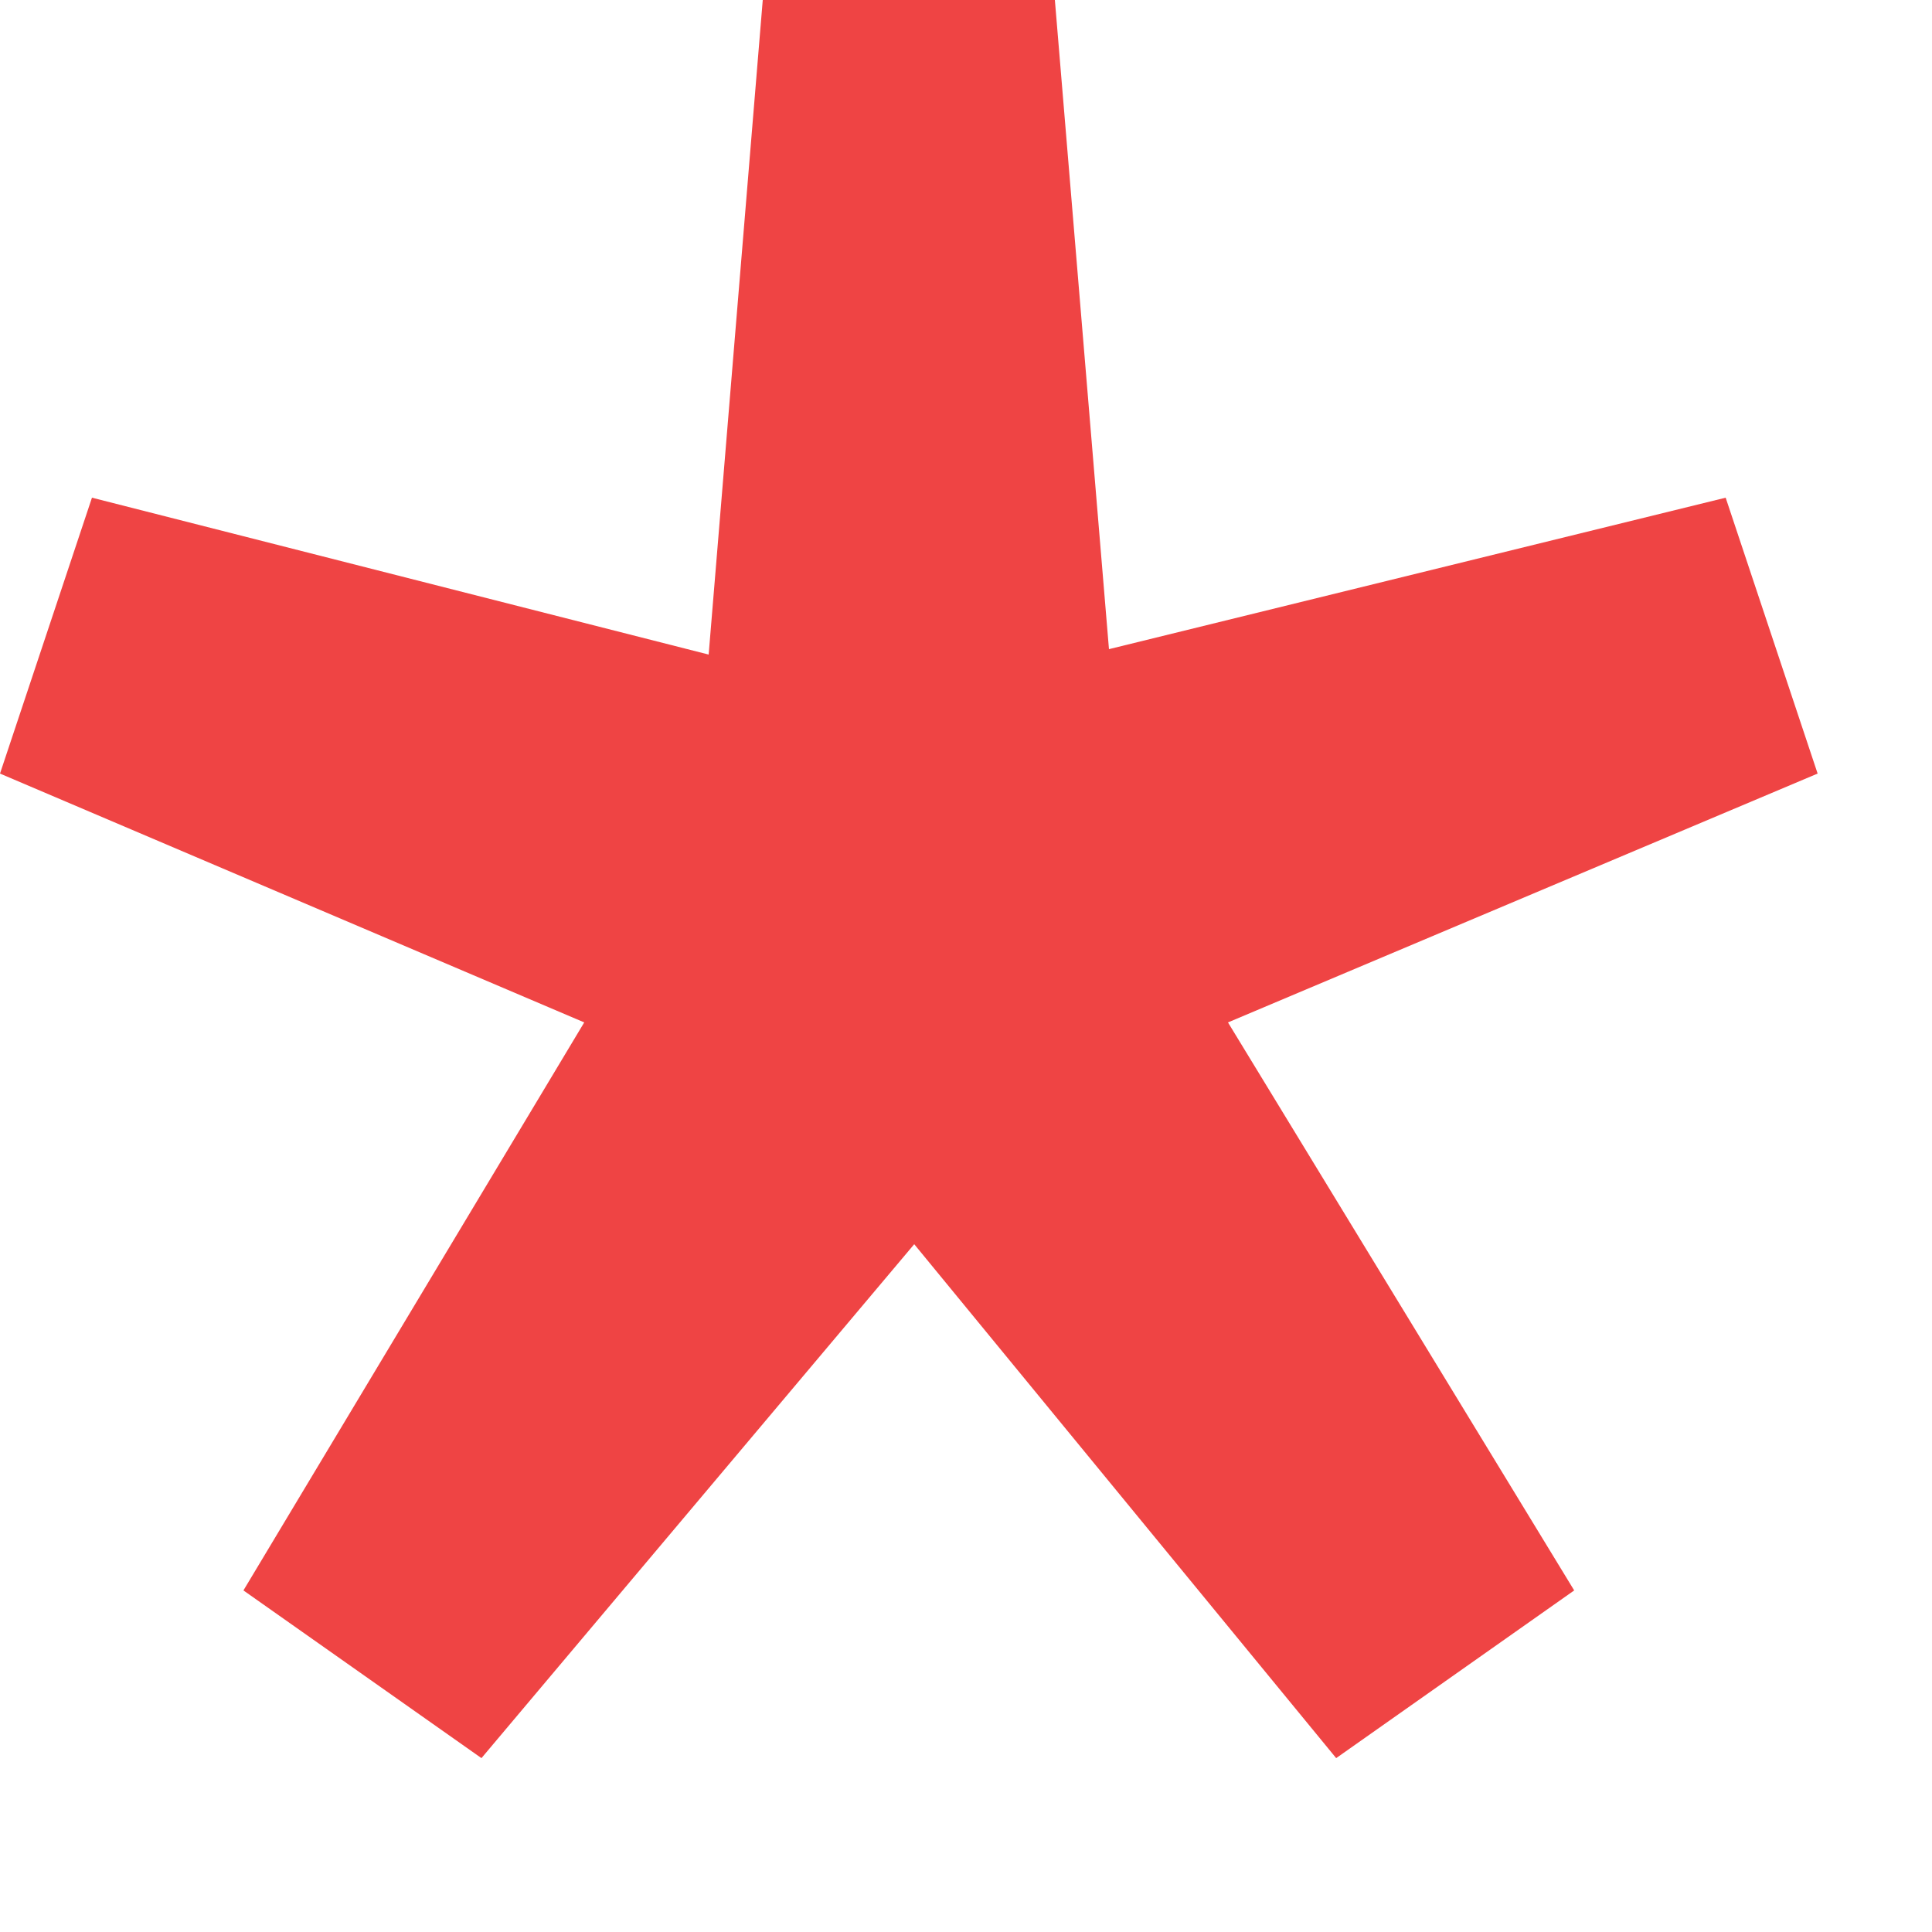 <svg width="5" height="5" viewBox="0 0 5 5" fill="none" xmlns="http://www.w3.org/2000/svg">
<path d="M1.246 4.55L0.63 4.116L1.512 2.646L-0 2.002L0.238 1.288L1.834 1.694L1.974 4.20809e-05H2.73L2.87 1.68L4.466 1.288L4.704 2.002L3.178 2.646L4.074 4.116L3.458 4.55L2.366 3.22L1.246 4.55Z" fill="#EF4444"/>
</svg>
